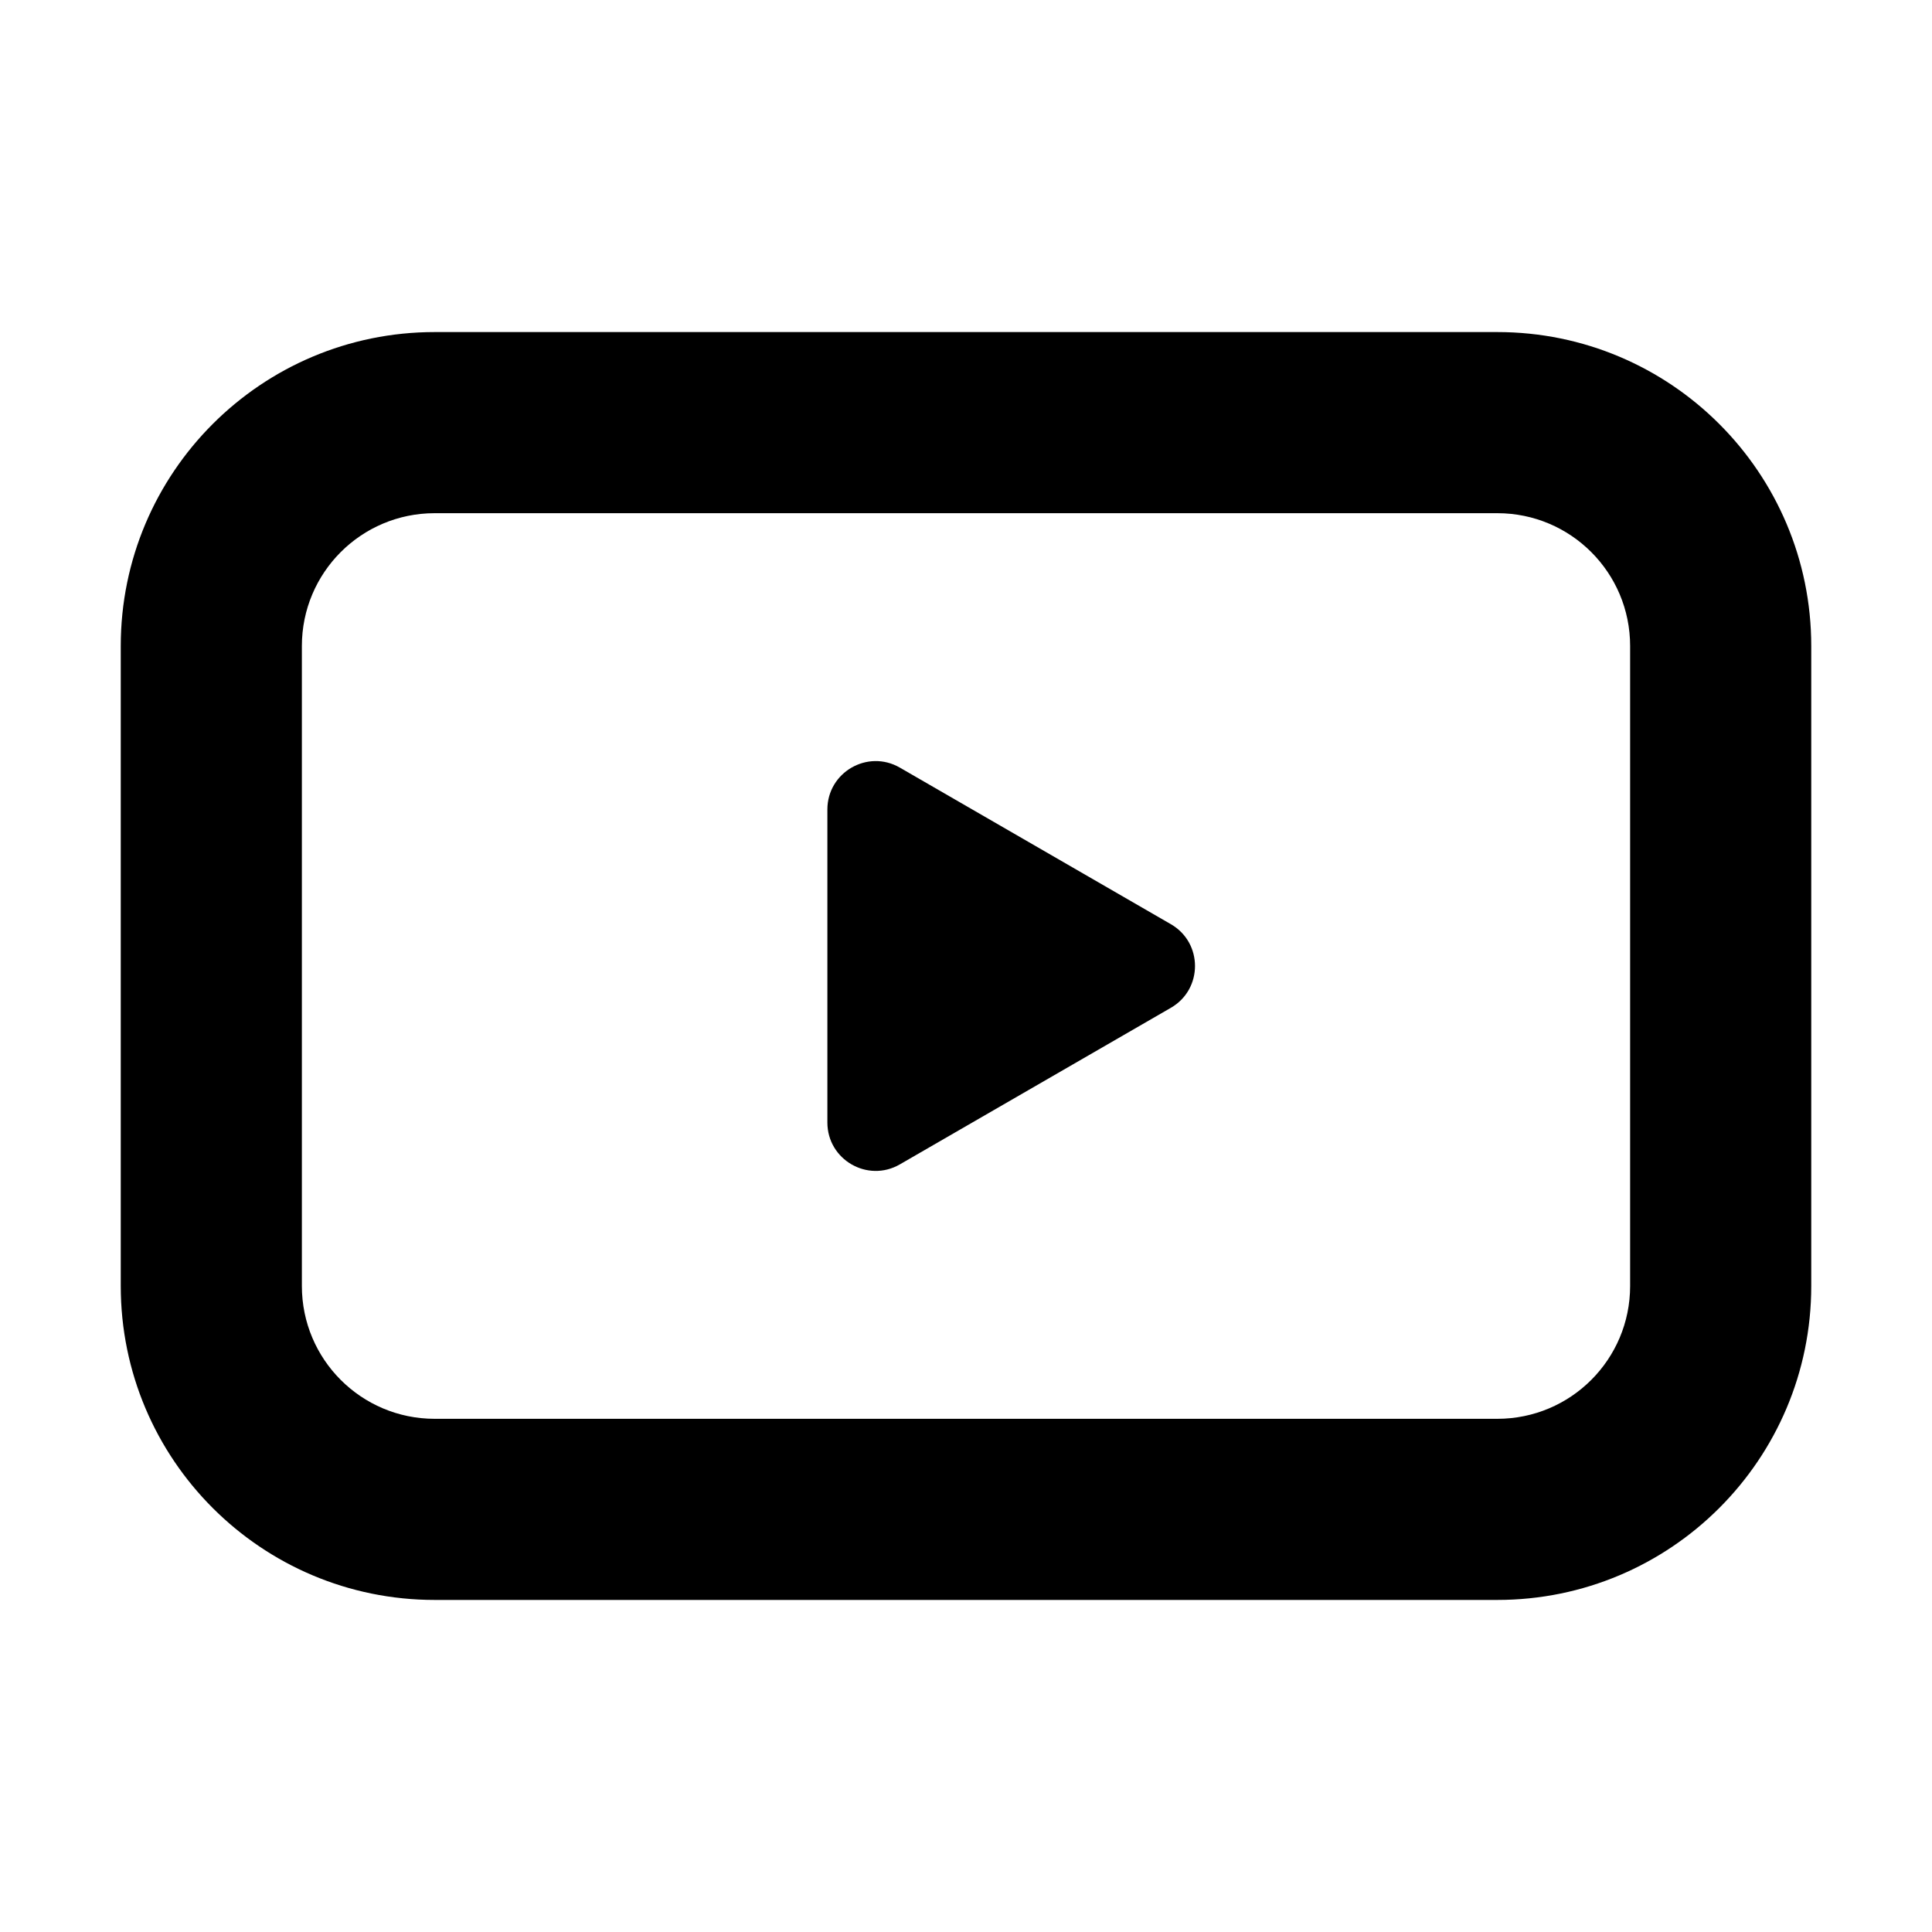 <svg width="16" height="16" viewBox="0 0 16 16" fill="none" xmlns="http://www.w3.org/2000/svg">
<path d="M9.697 8.346C9.963 8.192 9.963 7.808 9.697 7.654L7.452 6.357C7.185 6.203 6.852 6.396 6.852 6.704V9.296C6.852 9.604 7.185 9.797 7.452 9.643L9.697 8.346Z" fill="black"/>
<path fill-rule="evenodd" clip-rule="evenodd" d="M1 5.35C1 3.914 2.164 2.75 3.6 2.75H12.4C13.836 2.75 15 3.914 15 5.35V10.65C15 12.086 13.836 13.25 12.4 13.25H3.6C2.164 13.25 1 12.086 1 10.65V5.35ZM3.6 4.25H12.4C13.008 4.25 13.5 4.742 13.5 5.35V10.65C13.5 11.258 13.008 11.75 12.4 11.75H3.6C2.992 11.75 2.5 11.258 2.5 10.65V5.35C2.5 4.742 2.992 4.25 3.6 4.25Z" fill="black"/>
</svg>
